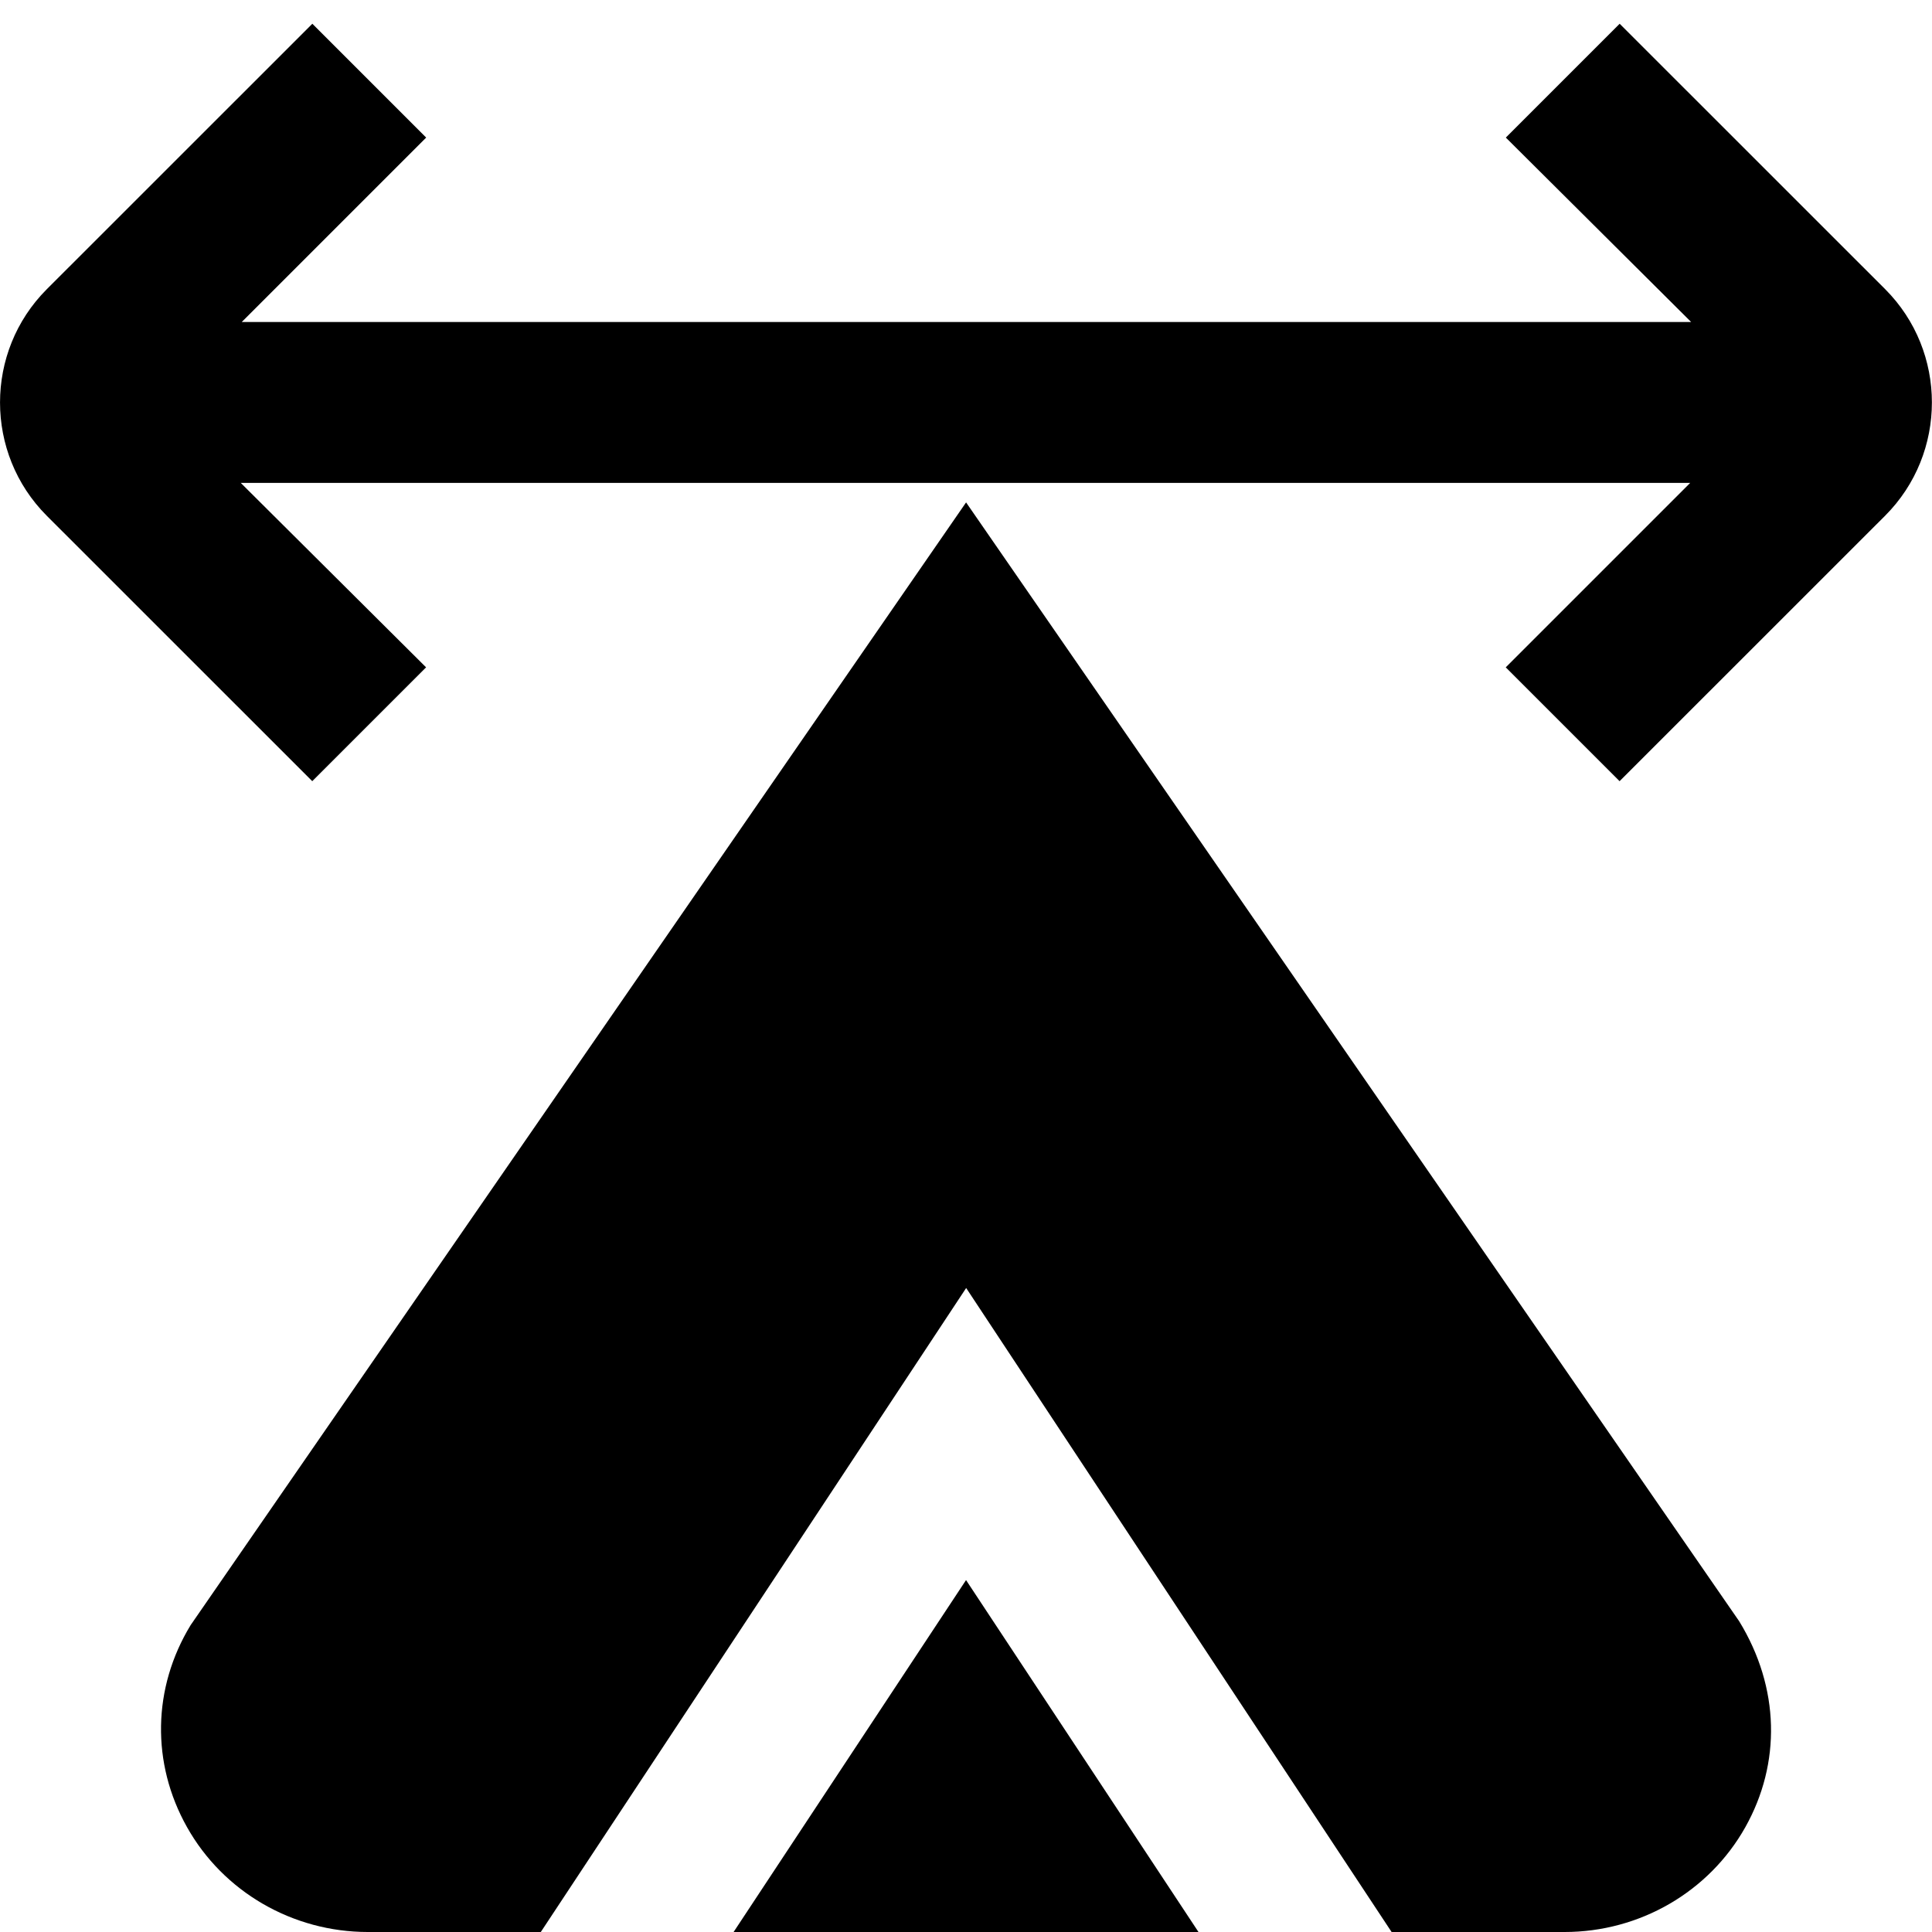 <?xml version="1.0" encoding="UTF-8"?>
<svg xmlns="http://www.w3.org/2000/svg" id="Layer_1" data-name="Layer 1" viewBox="0 0 24 24">
  <path d="m12.001,19.629l2.887,4.371h-5.775l2.887-4.371Zm0-13.388L2.368,20.188c-.474.778-.491,1.716-.045,2.509.451.804,1.312,1.303,2.247,1.303h2.148l5.284-8,5.285,8h2.148c.935,0,1.795-.499,2.246-1.302.445-.793.43-1.731-.076-2.558L12.001,6.241ZM20.12.295l-1.414,1.414,2.302,2.291H3.003l2.291-2.291L3.88.295.58,3.594c-.773.775-.773,2.037,0,2.812l3.299,3.298,1.414-1.414-2.302-2.291h18.005l-2.291,2.291,1.414,1.414,3.3-3.299c.773-.775.773-2.037,0-2.812l-3.299-3.298Z"/>
</svg>
